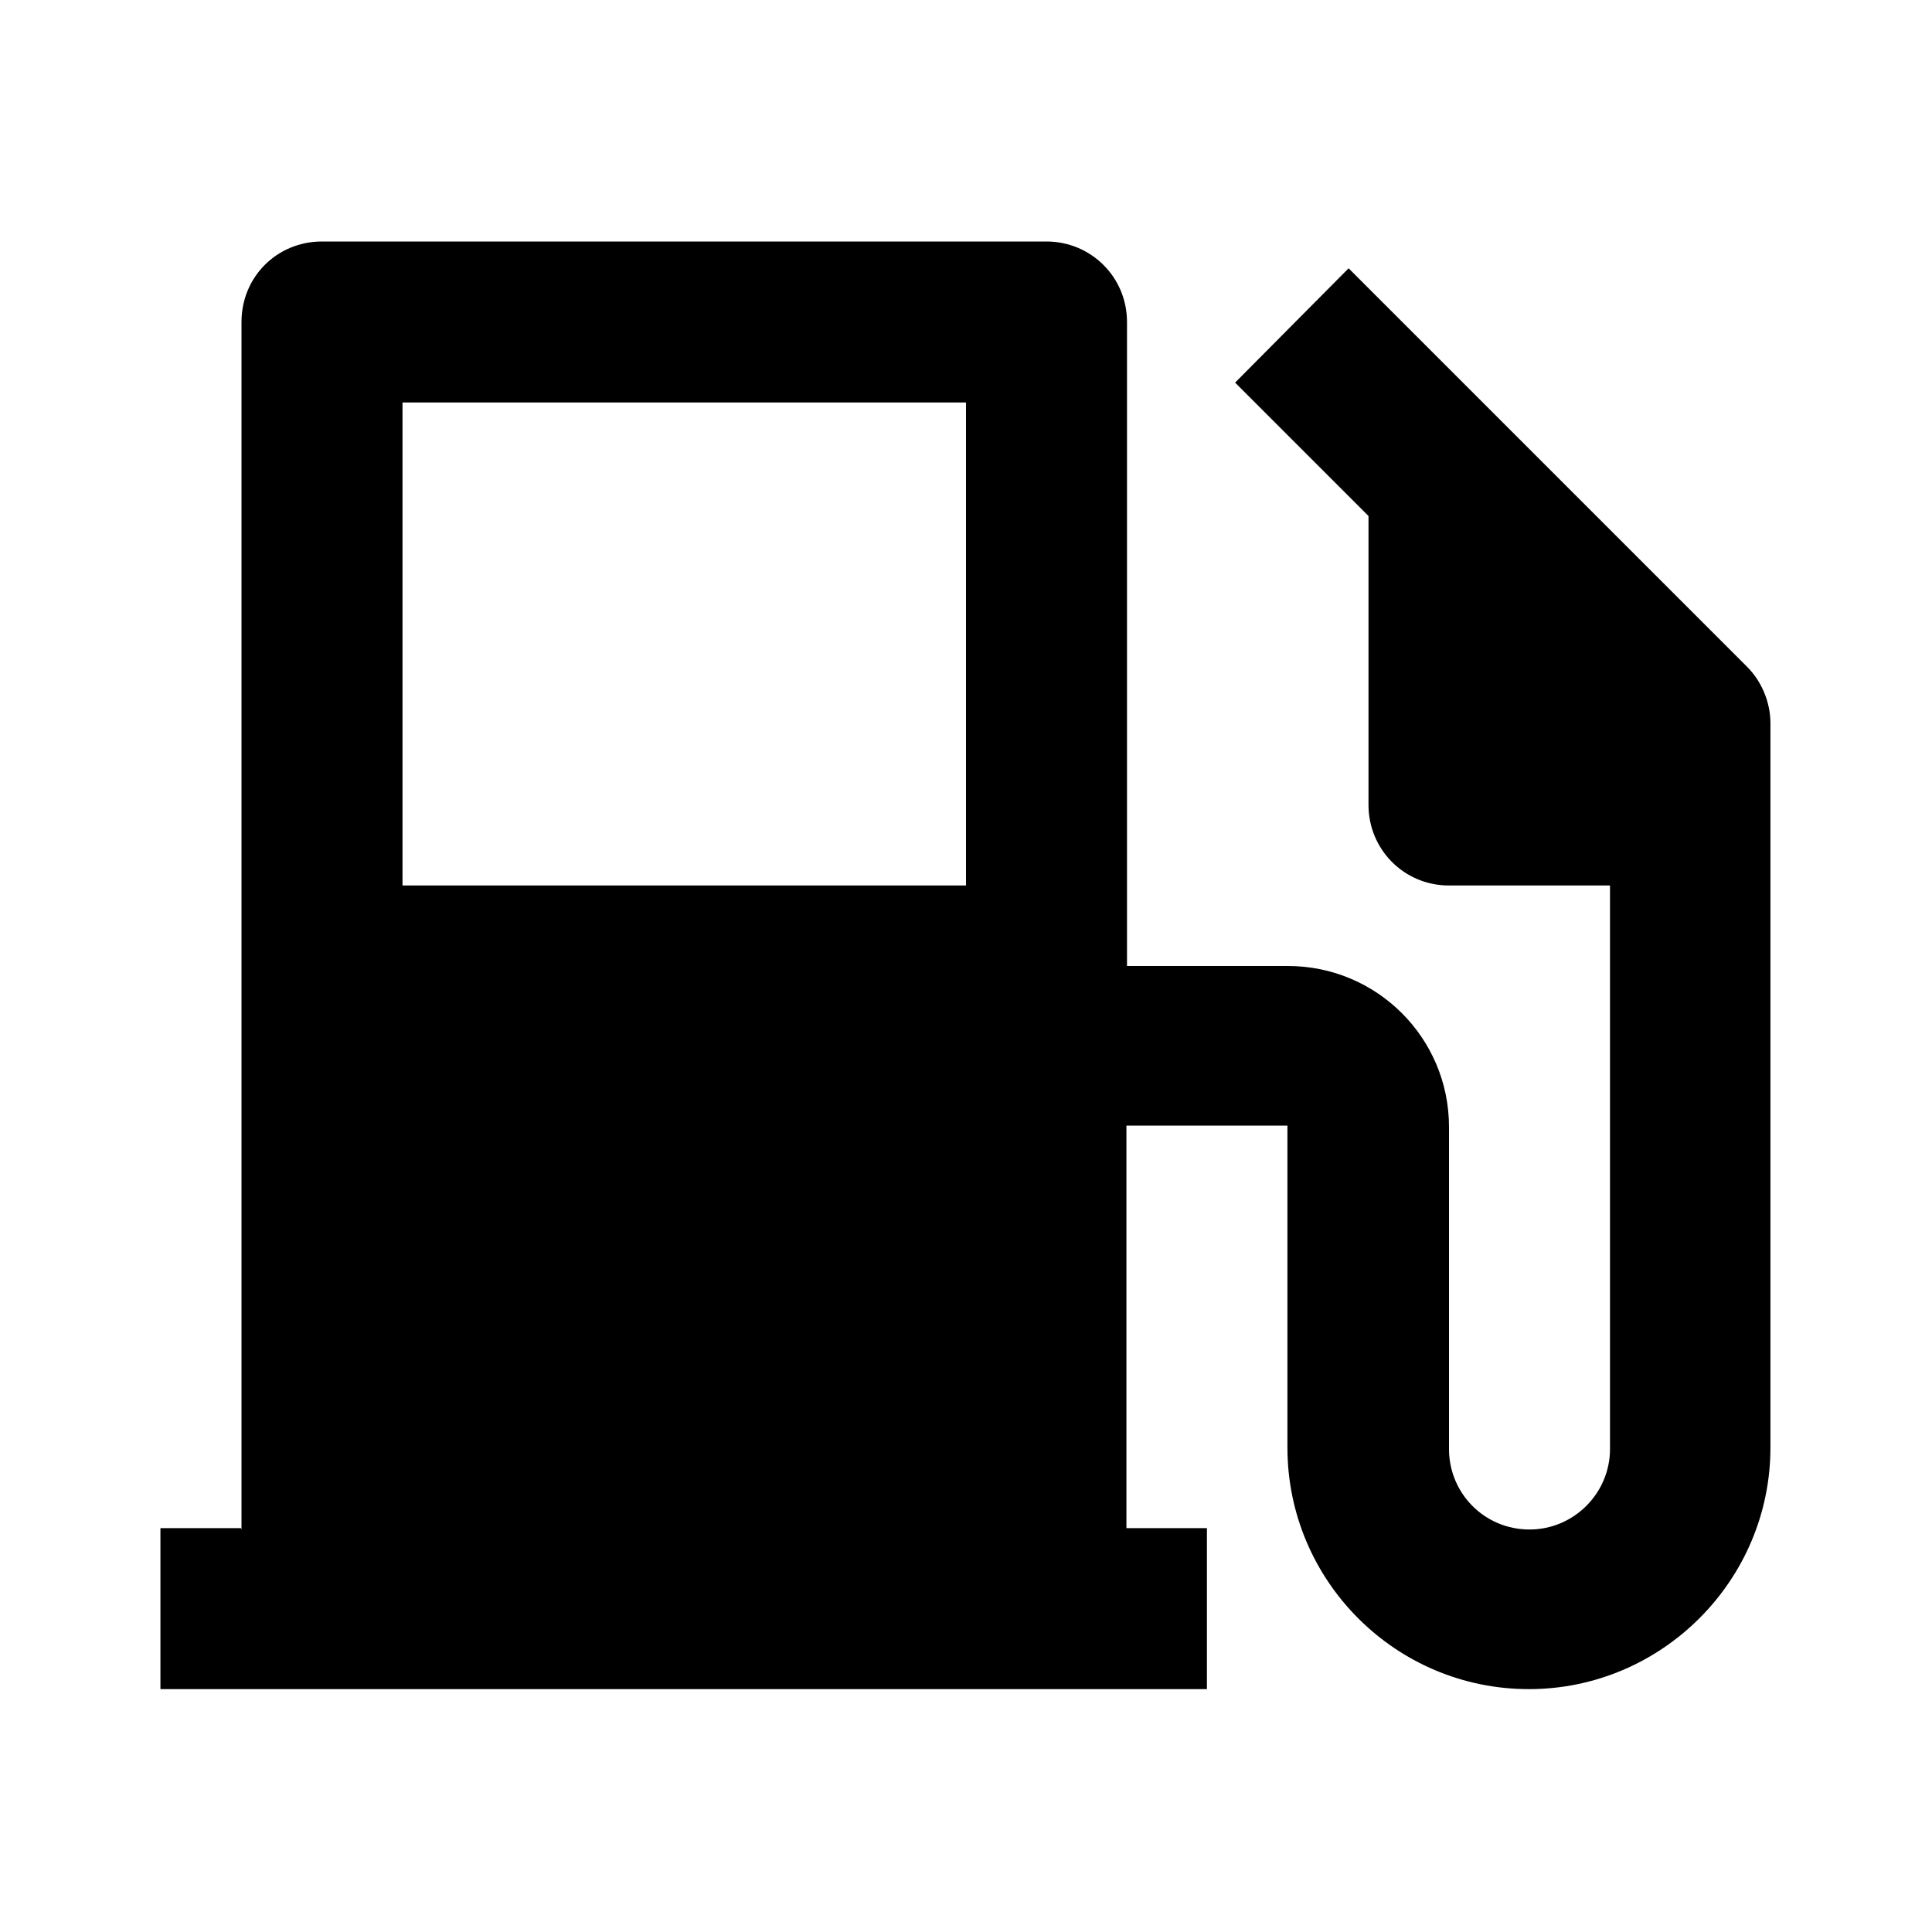 <svg viewBox="0 0 24 24" xmlns="http://www.w3.org/2000/svg"><path fill="none" d="M0 0h24v24H0Z"/><path d="M3 19V4v0c0-.56.44-1 1-1h9v0c.55 0 1 .44 1 1v8h2v0c1.1 0 2 .89 2 2v4 0c0 .55.44 1 1 1 .55 0 1-.45 1-1v-7h-2v0c-.56 0-1-.45-1-1V6.41l-1.657-1.657 1.41-1.42 4.95 4.95v0c.18.18.29.44.29.7v9 0c0 1.65-1.35 3-3 3 -1.66 0-3-1.35-3-3v-4h-2v5h1v2h-13v-2h1ZM5 5v6h7V5H5Z"/></svg>